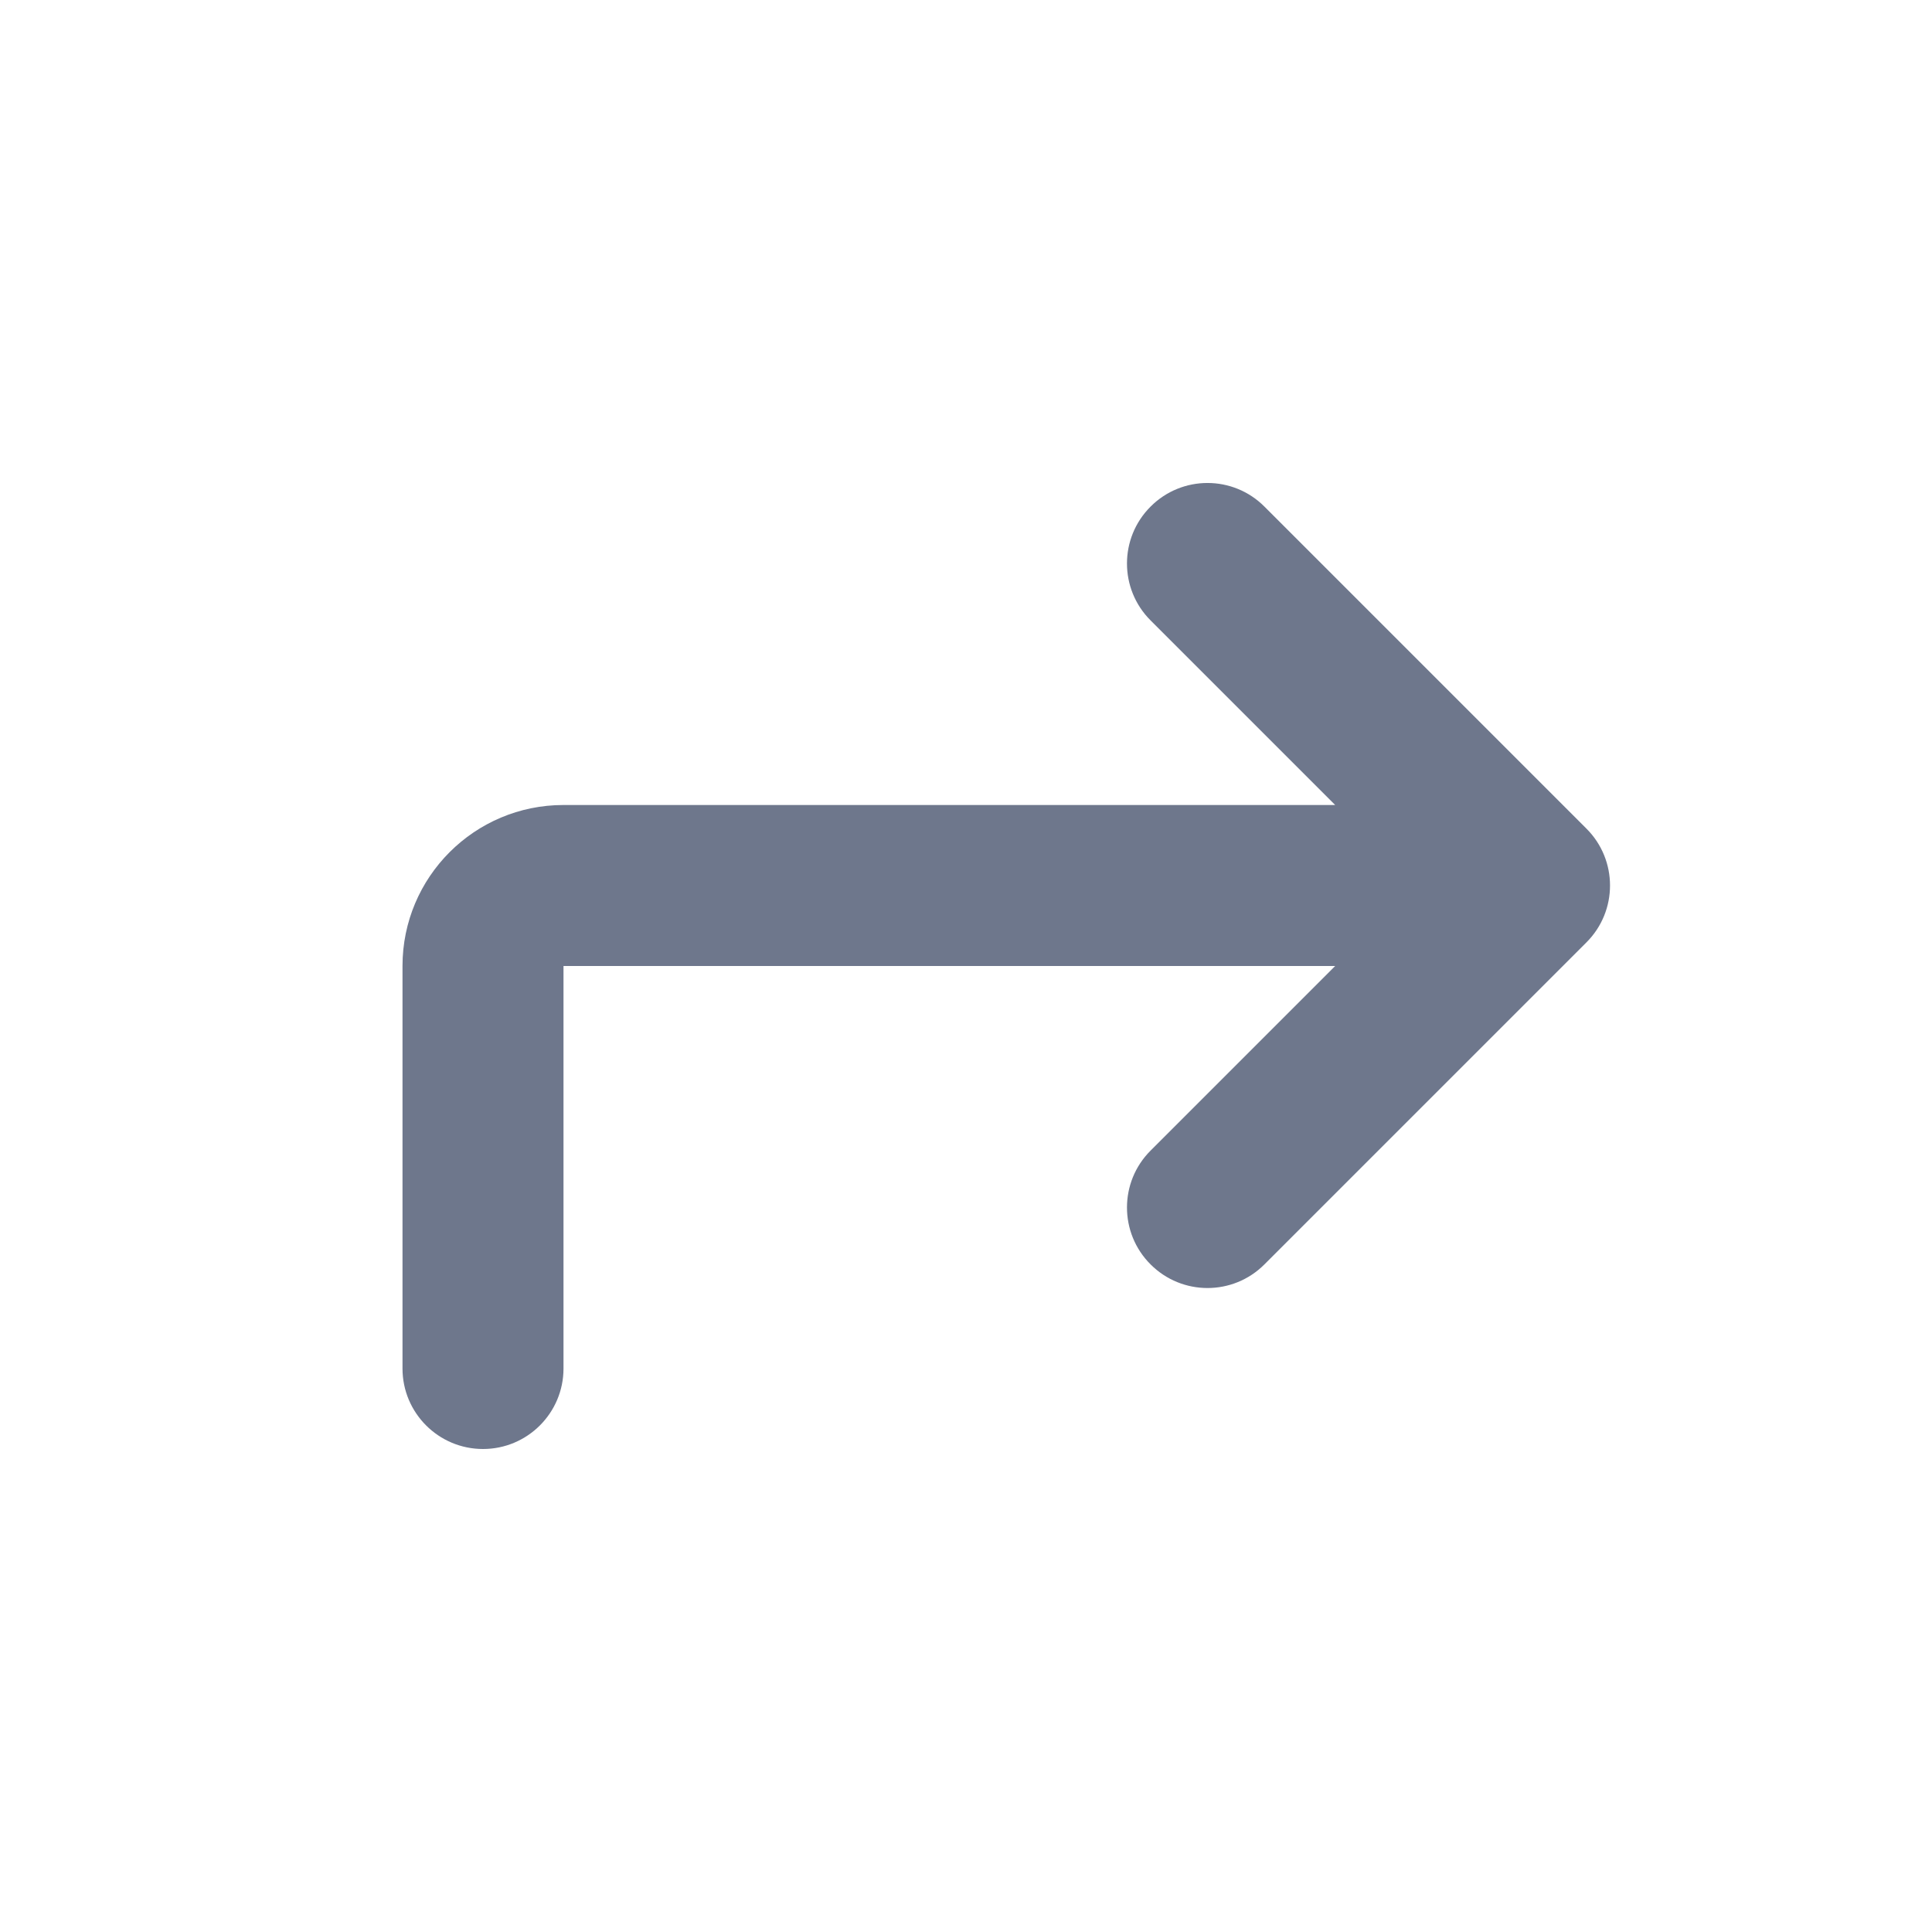 <svg width="24" height="24" viewBox="0 0 24 24" fill="none" xmlns="http://www.w3.org/2000/svg">
<path fill-rule="evenodd" clip-rule="evenodd" d="M14.293 6.293C14.683 5.902 15.317 5.902 15.707 6.293L19.707 10.293C20.098 10.683 20.098 11.317 19.707 11.707L15.707 15.707C15.317 16.098 14.683 16.098 14.293 15.707C13.902 15.317 13.902 14.683 14.293 14.293L16.586 12L7 12L7 17C7 17.552 6.552 18 6 18C5.448 18 5 17.552 5 17L5 12C5 10.895 5.895 10 7 10H16.586L14.293 7.707C13.902 7.317 13.902 6.683 14.293 6.293Z" fill="#6E778C"/>
</svg>
